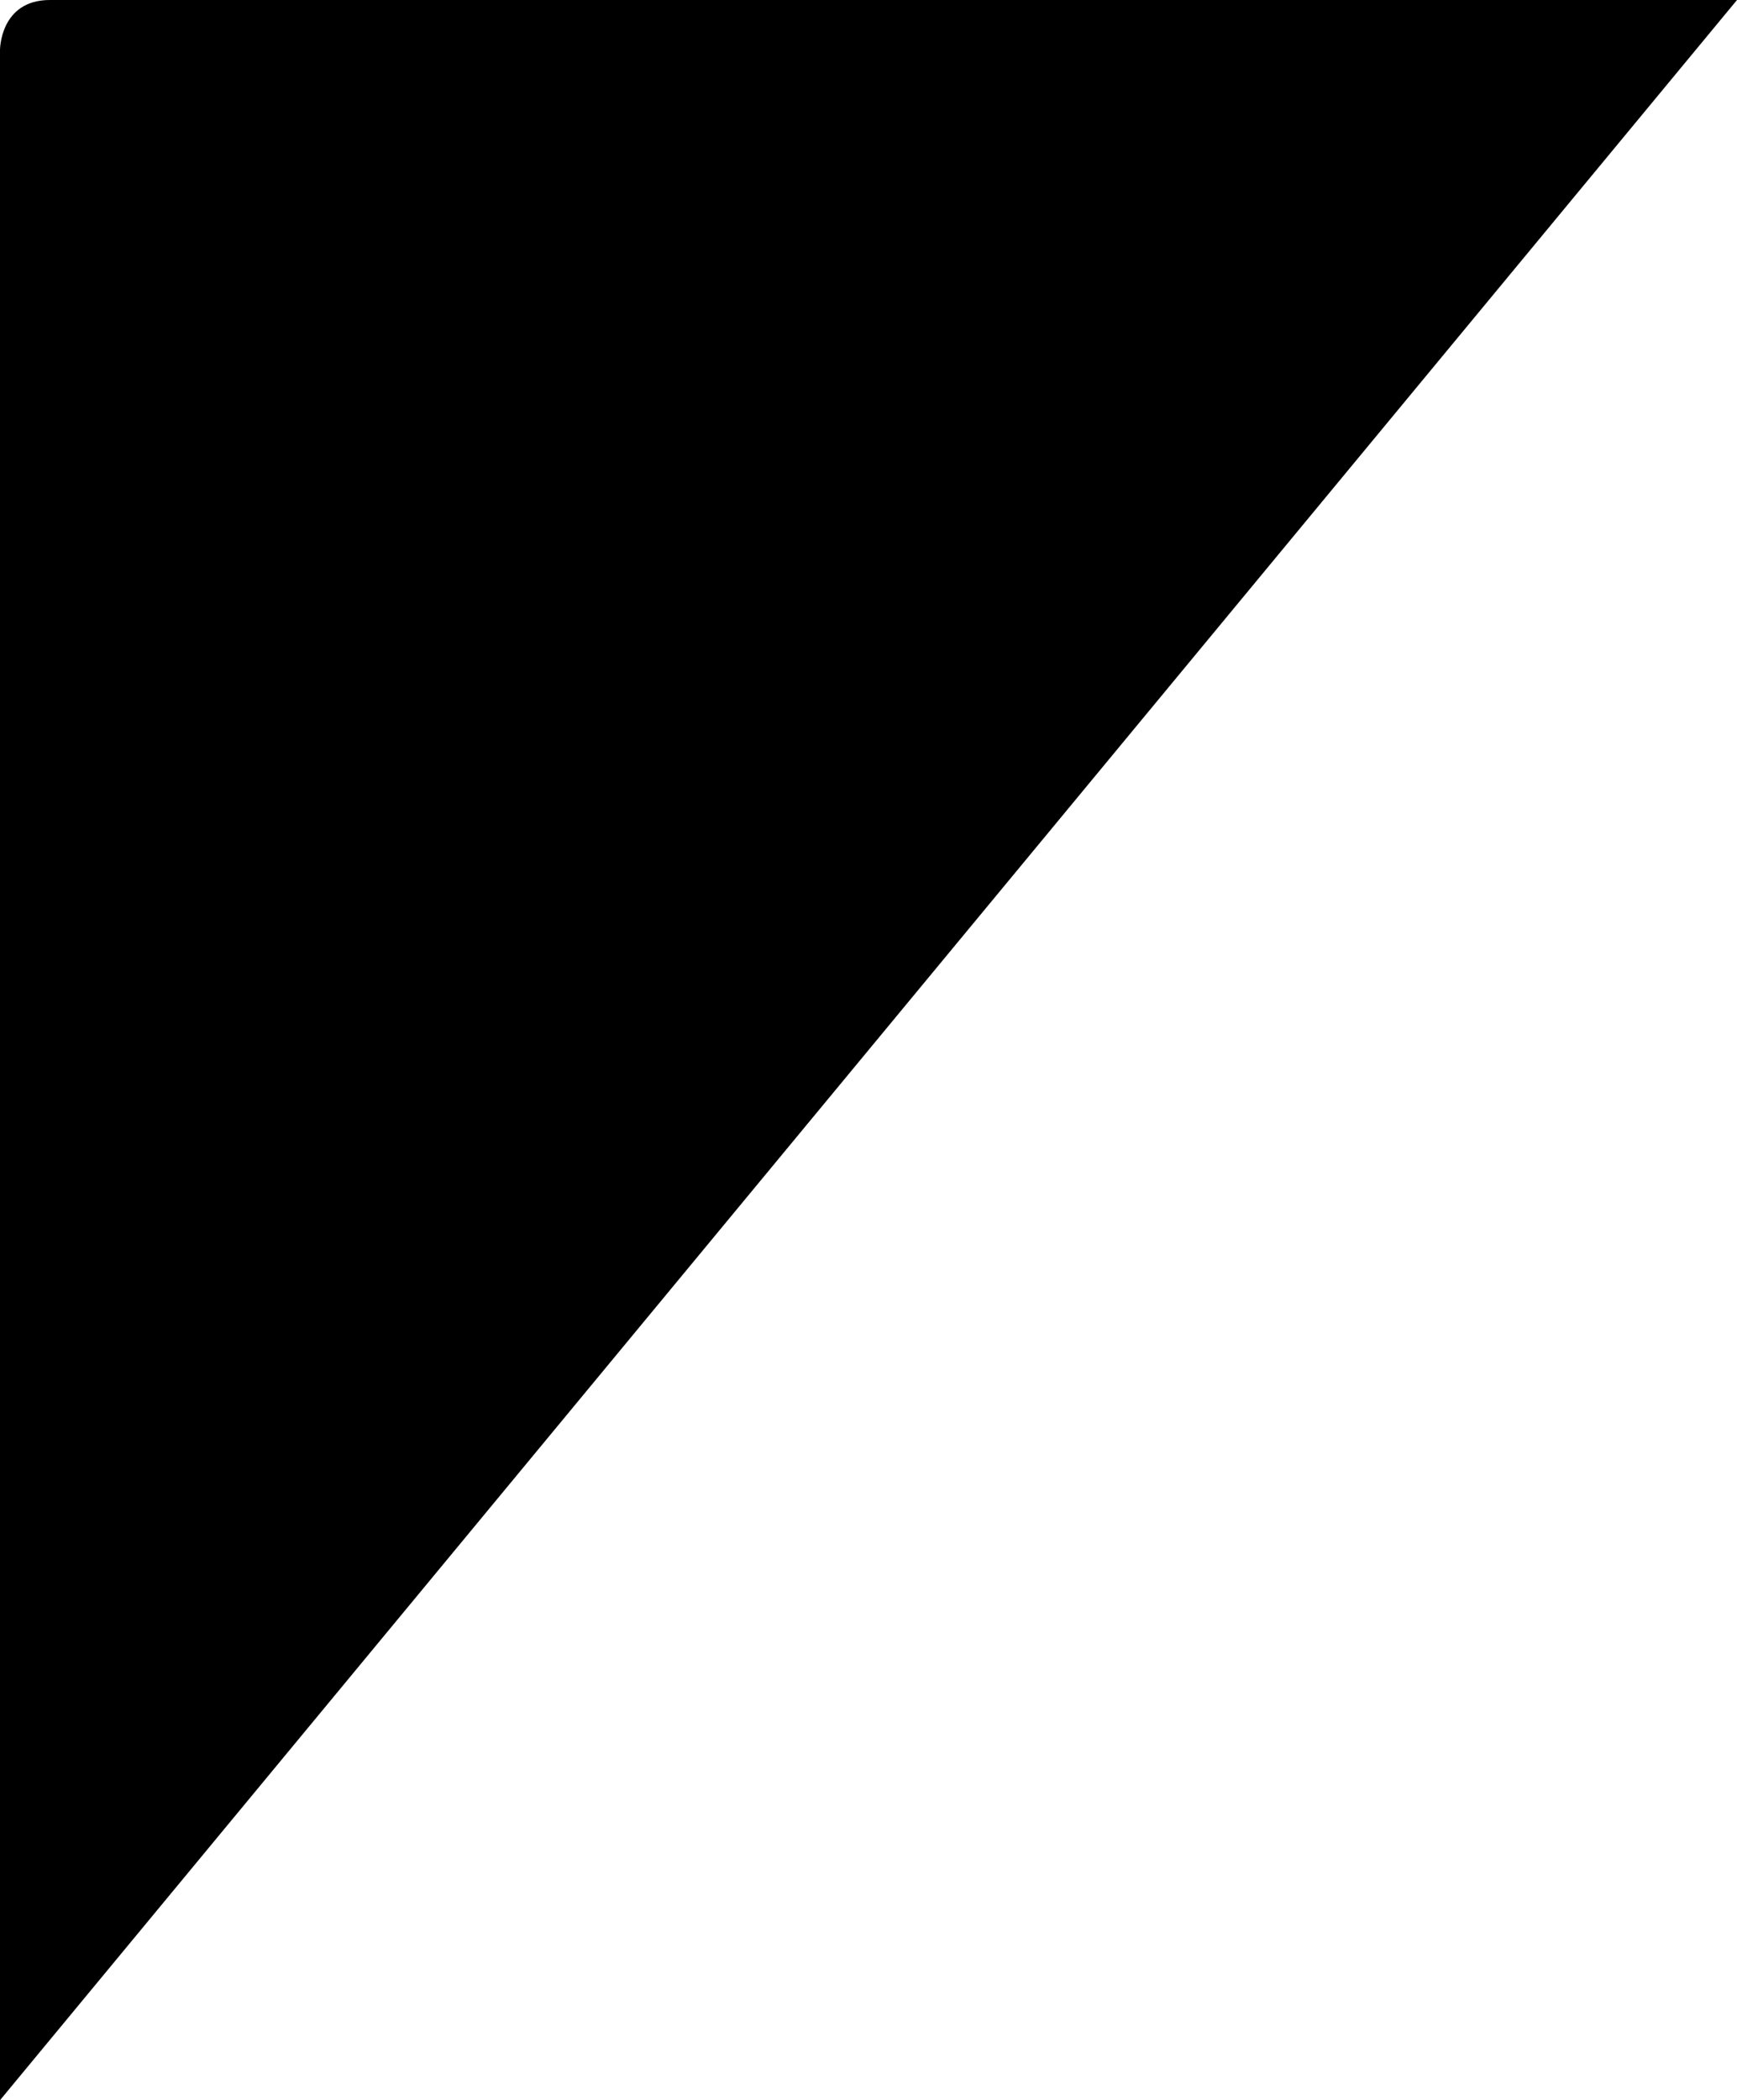<?xml version="1.0" encoding="utf-8"?>
<!-- Generator: Adobe Illustrator 15.0.0, SVG Export Plug-In . SVG Version: 6.00 Build 0)  -->
<!DOCTYPE svg PUBLIC "-//W3C//DTD SVG 1.1//EN" "http://www.w3.org/Graphics/SVG/1.1/DTD/svg11.dtd">
<svg version="1.1" id="Layer_1" xmlns="http://www.w3.org/2000/svg" xmlns:xlink="http://www.w3.org/1999/xlink" x="0px" y="0px"
	 width="1010px" height="1221px" viewBox="0 0 1010 1221" enable-background="new 0 0 1010 1221" xml:space="preserve">
<path d="M28.996,0H1010L0,1221V29C0,29,0,0,28.996,0z"/>
</svg>
